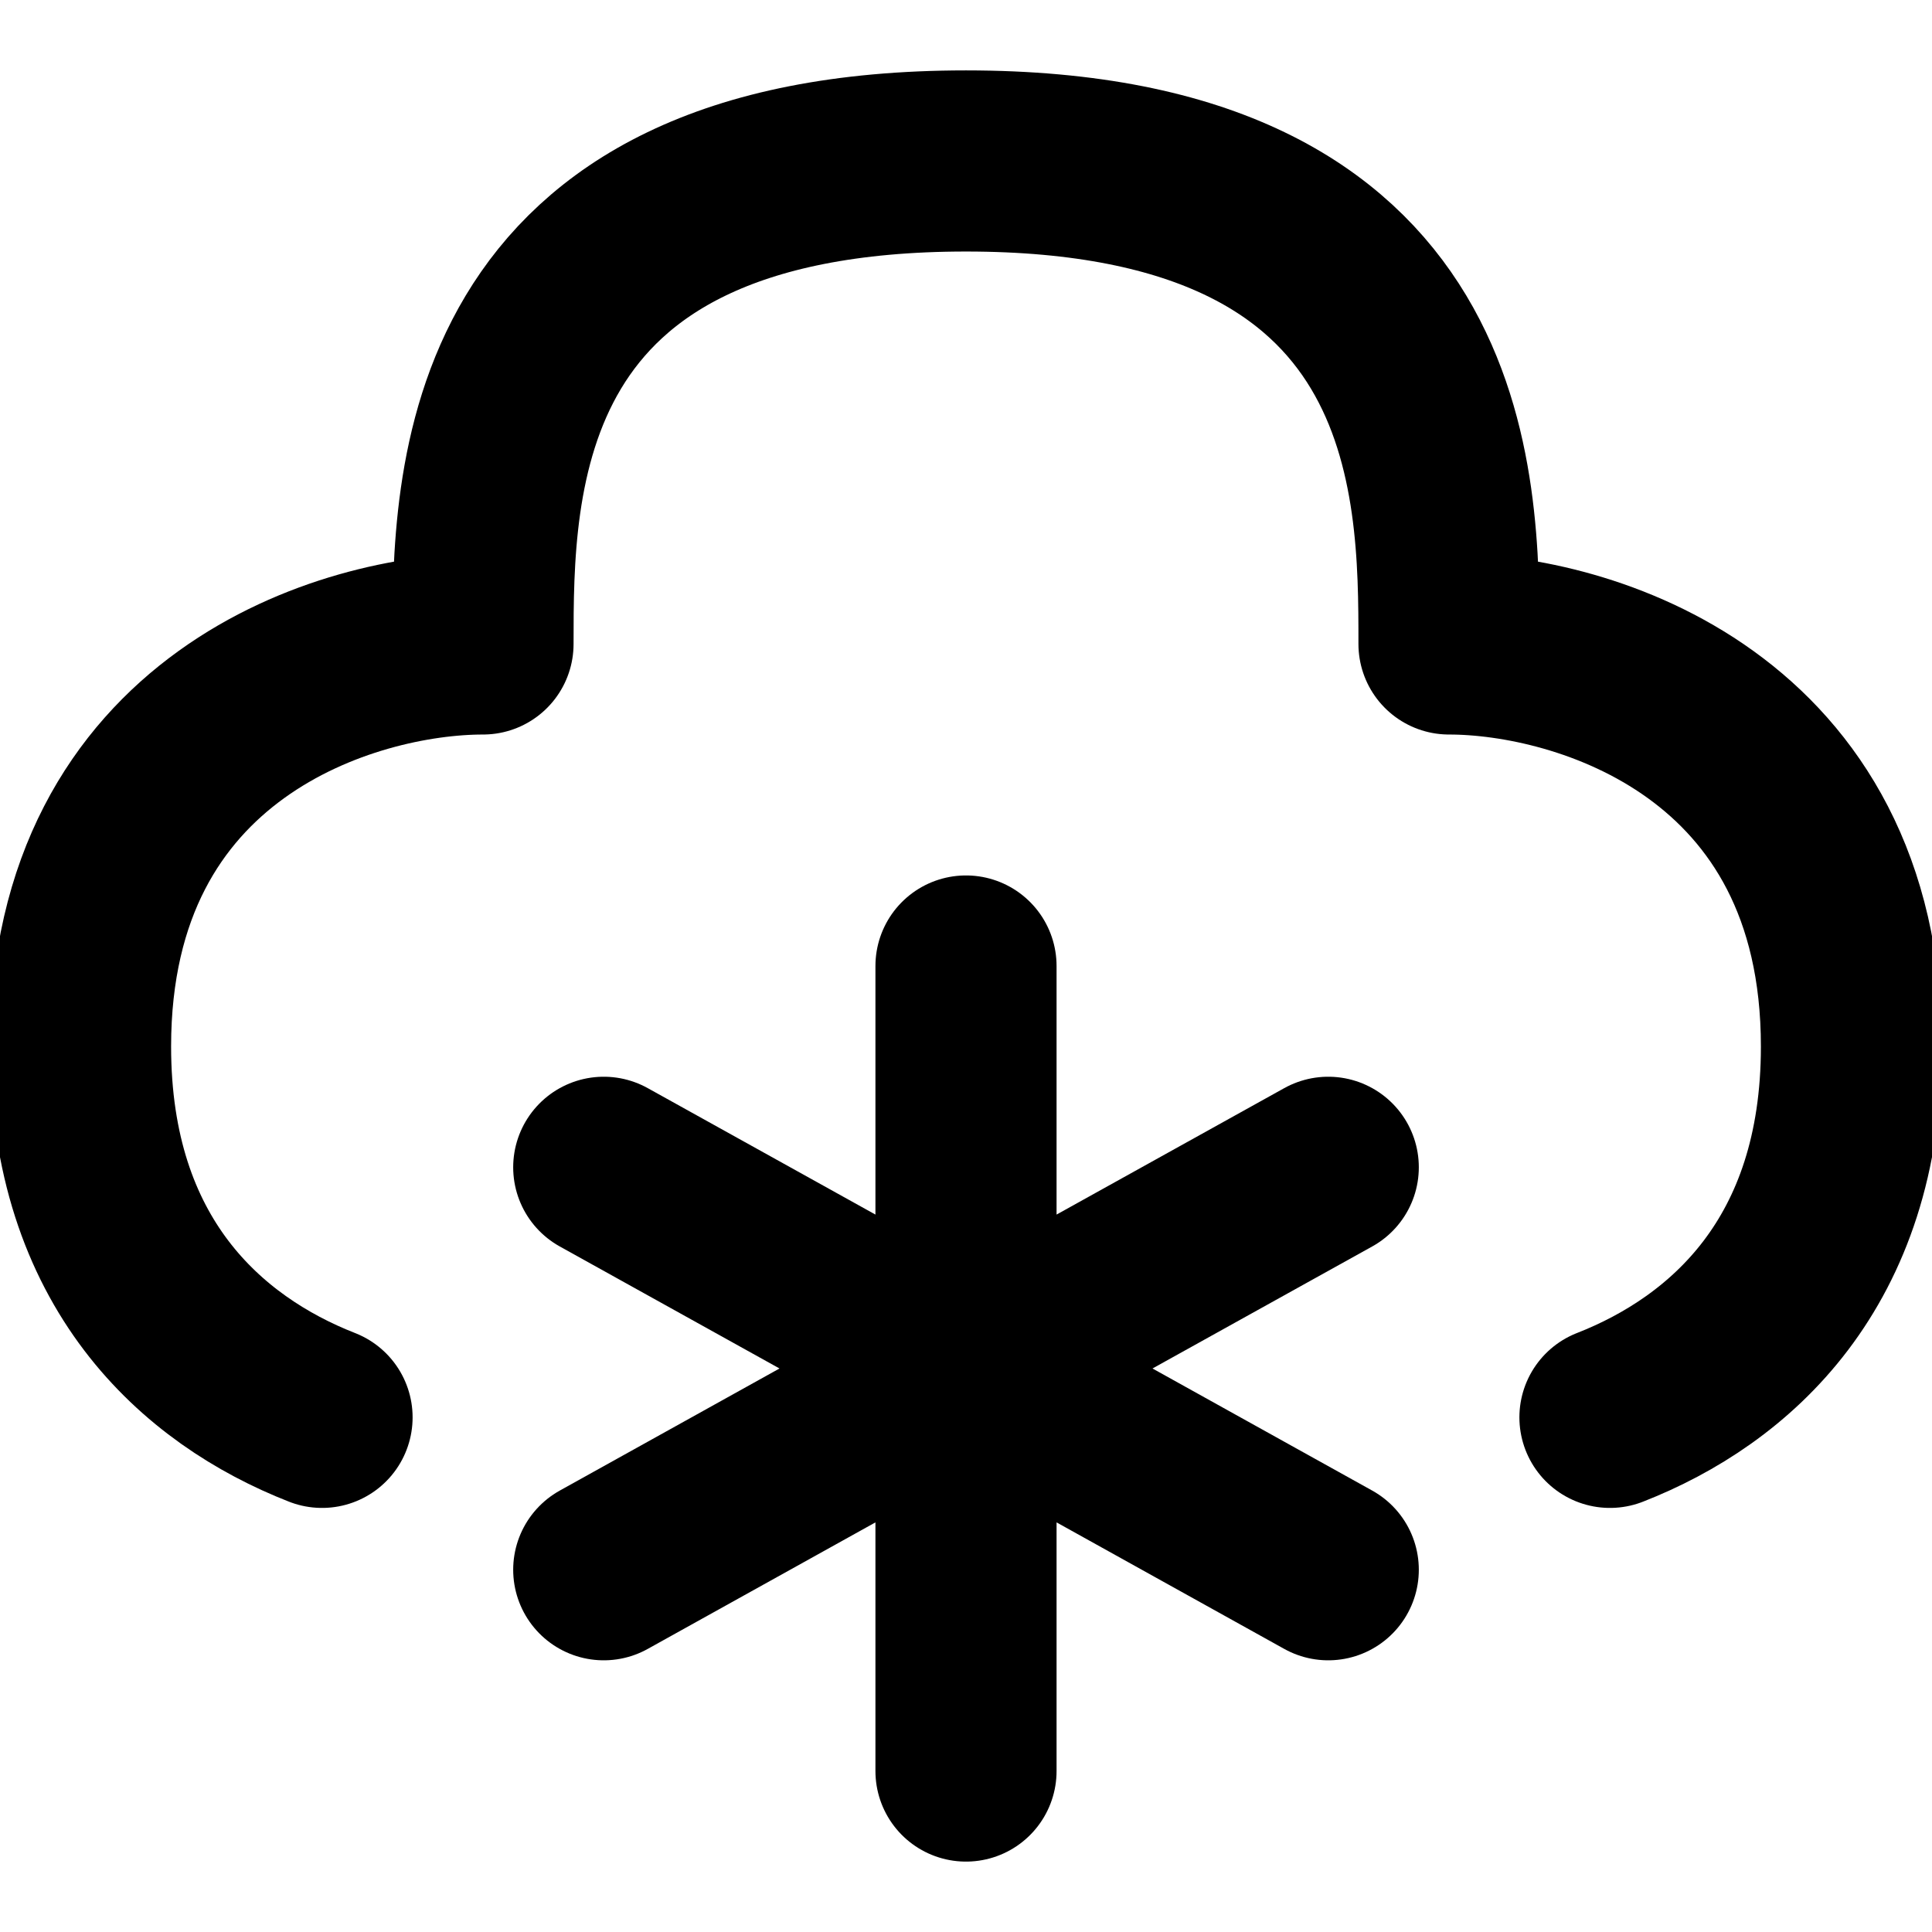 <svg width="16" height="16" viewBox="0 0 16 16" fill="none" xmlns="http://www.w3.org/2000/svg">
<g clip-path="url(#clip0_1_1387)">
<path d="M8 8V11.333M8 11.333V14.667M8 11.333L5 9.667M8 11.333L11 13M8 11.333L11 9.667M8 11.333L5 13" stroke="black" stroke-width="1.5" stroke-linecap="round" stroke-linejoin="round"/>
<path d="M13.333 11.738C14.329 11.348 15.333 10.459 15.333 8.667C15.333 6 13.111 5.333 12 5.333C12 4 12 1.333 8 1.333C4 1.333 4 4 4 5.333C2.889 5.333 0.667 6 0.667 8.667C0.667 10.459 1.671 11.348 2.667 11.738" stroke="black" stroke-width="1.5" stroke-linecap="round" stroke-linejoin="round"/>
</g>
<defs>
<clipPath id="clip0_1_1387">
<rect width="16" height="16" fill="white"/>
</clipPath>
</defs>
</svg>
